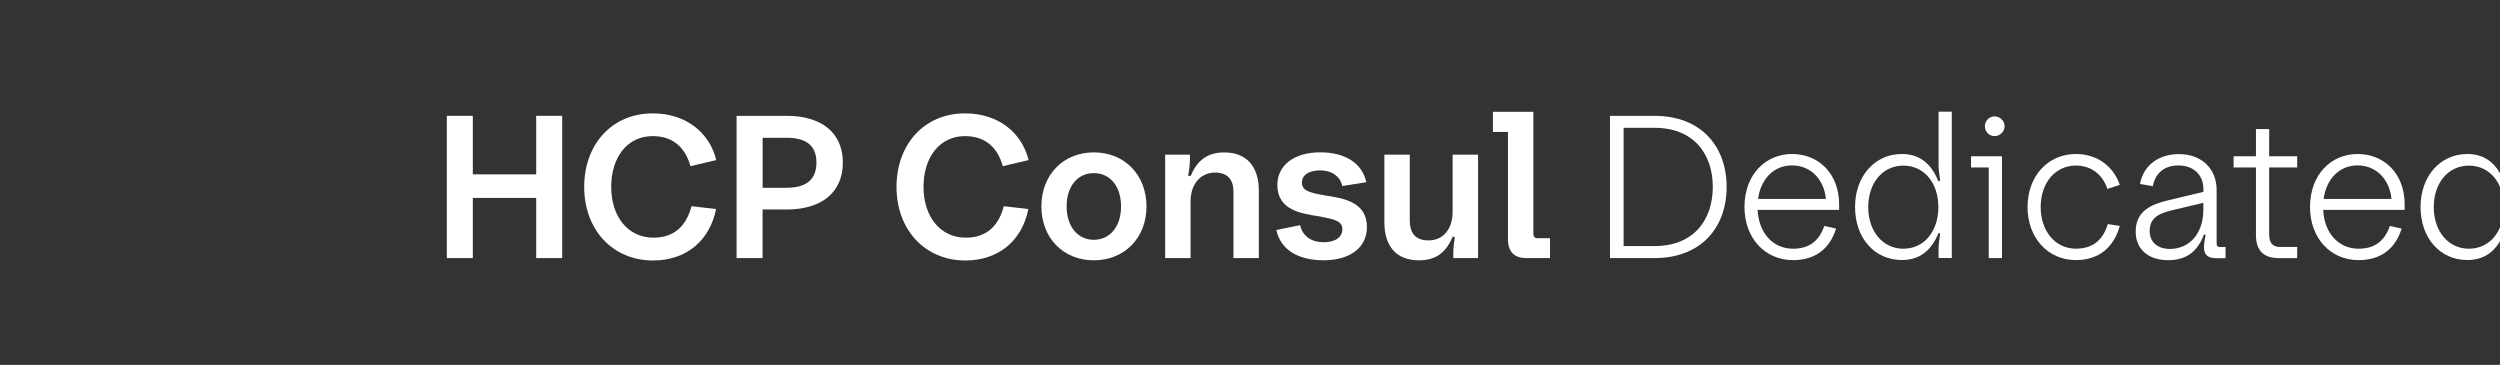 <?xml version="1.0" encoding="UTF-8"?><svg id="Logos" xmlns="http://www.w3.org/2000/svg" width="493.33" height="72" viewBox="0 0 493.33 72"><rect x="0" y="0" width="493.33" height="72" fill="#333333" stroke="none"/><defs><style>.cls-1{fill:#fff;stroke-width:0px;}</style></defs><path class="cls-1" d="M88.17,22.86h5.13v11.55h12.51v-11.55h5.13v28.07h-5.13v-11.87h-12.51v11.87h-5.13v-28.07Z"/><path class="cls-1" d="M115.28,36.89c0-8.42,5.49-14.52,13.51-14.52,6.66,0,11.27,3.89,12.55,9.22l-5.09,1.2c-1.04-3.77-3.53-5.93-7.46-5.93-5.01,0-8.18,4.17-8.18,10.02s3.29,10.02,8.34,10.02c4.01,0,6.46-2.21,7.5-6.21l4.85.56c-1.24,6.25-5.89,10.15-12.43,10.15-8.02,0-13.59-6.1-13.59-14.52Z"/><path class="cls-1" d="M145.35,22.86h9.9c6.82,0,11.07,3.29,11.07,9.22s-4.25,9.26-11.07,9.26h-4.77v9.58h-5.13v-28.07ZM155.26,37.05c3.85,0,5.85-1.64,5.85-4.97s-2-4.89-5.85-4.89h-4.77v9.87h4.77Z"/><path class="cls-1" d="M176.91,36.89c0-8.42,5.49-14.52,13.51-14.52,6.66,0,11.27,3.89,12.55,9.22l-5.09,1.2c-1.04-3.77-3.53-5.93-7.46-5.93-5.01,0-8.18,4.17-8.18,10.02s3.29,10.02,8.34,10.02c4.01,0,6.46-2.21,7.5-6.21l4.85.56c-1.24,6.25-5.89,10.15-12.43,10.15-8.02,0-13.59-6.1-13.59-14.52Z"/><path class="cls-1" d="M205.5,40.74c0-6.22,4.29-10.67,10.35-10.67s10.39,4.45,10.39,10.67-4.37,10.63-10.39,10.63-10.35-4.41-10.35-10.63ZM221.22,40.74c0-3.93-2.12-6.58-5.37-6.58s-5.37,2.65-5.37,6.58,2.17,6.58,5.37,6.58,5.37-2.65,5.37-6.58Z"/><path class="cls-1" d="M234.93,50.93h-5.01v-20.41h4.89v.84c0,1.08-.08,1.8-.36,3.29l.48.12c1.24-2.97,3.17-4.69,6.66-4.69,4.45,0,6.82,2.81,6.82,7.58v13.27h-5.01v-13.11c0-2.41-1.2-3.77-3.61-3.77-2.69,0-4.85,2.04-4.85,5.73v11.15Z"/><path class="cls-1" d="M251.86,45.39l4.69-.96c.52,2.25,2.33,3.37,4.65,3.37s3.69-1,3.69-2.57c0-1.64-1.56-1.96-4.53-2.53-3.57-.56-8.3-1.2-8.3-6.22,0-3.81,3.25-6.42,8.46-6.42,4.65,0,8.26,1.96,9.1,5.89l-4.73.76c-.48-2-2.17-3.09-4.37-3.09-2.41,0-3.61,1.04-3.61,2.41,0,1.64,1.6,2,4.53,2.53,3.61.56,8.3,1.24,8.3,6.26,0,3.93-3.21,6.54-8.54,6.54-4.89,0-8.46-1.96-9.34-5.97Z"/><path class="cls-1" d="M286.66,30.52h5.01v20.41h-4.89v-.84c0-1.04.08-1.8.32-3.25l-.44-.16c-1.24,3.01-3.17,4.69-6.66,4.69-4.45,0-6.82-2.77-6.82-7.54v-13.31h5.01v12.87c0,2.69,1.16,4.05,3.73,4.05,2.73,0,4.73-2.08,4.73-5.69v-11.23Z"/><path class="cls-1" d="M302.58,46c0,.76.28,1,.84,1h2.45v3.93h-4.69c-2.37,0-3.61-1.28-3.61-3.69v-21.21h-2.97v-3.97h7.98v23.94Z"/><path class="cls-1" d="M317.7,22.86h8.78c9.22,0,14.24,6.05,14.24,14.03s-5.01,14.04-14.24,14.04h-8.78v-28.07ZM326.48,48.56c7.82,0,11.51-5.25,11.51-11.67s-3.69-11.67-11.51-11.67h-6.09v23.34h6.09Z"/><path class="cls-1" d="M344.24,40.86c0-6.42,4.17-10.47,9.38-10.47s9.3,3.81,9.3,9.99v1.04h-16.08c.2,4.53,3.01,7.66,6.98,7.66,3.21,0,5.17-1.56,6.17-4.49l2.33.52c-1.24,3.97-4.09,6.22-8.5,6.22-5.57,0-9.58-4.37-9.58-10.47ZM346.93,39.26h13.39c-.4-3.97-3.09-6.62-6.7-6.62s-6.17,2.69-6.7,6.62Z"/><path class="cls-1" d="M366.06,40.86c0-6.09,3.89-10.47,9.22-10.47,3.53,0,5.81,1.88,7.22,5.37l.36-.12c-.24-1.64-.32-2.29-.32-3.29v-10.31h2.61v28.87h-2.61v-1.52c0-1,.08-1.68.32-3.33l-.32-.08c-1.44,3.49-3.73,5.33-7.26,5.33-5.33,0-9.22-4.29-9.22-10.47ZM382.5,40.86c0-4.81-2.85-8.18-6.9-8.18s-6.94,3.37-6.94,8.18,2.89,8.22,6.94,8.22,6.9-3.37,6.9-8.22Z"/><path class="cls-1" d="M395.05,50.93h-2.61v-17.88h-3.49v-2.21h6.1v20.09ZM391.68,24.9c0-1.08.88-1.93,1.92-1.93s1.97.84,1.97,1.93-.92,1.96-1.97,1.96-1.92-.84-1.92-1.96Z"/><path class="cls-1" d="M400.1,40.86c0-6.05,3.97-10.47,9.54-10.47,4.17,0,7.38,2.37,8.66,6.09l-2.45.8c-.96-2.93-3.25-4.61-6.22-4.61-4.05,0-6.94,3.41-6.94,8.18s2.89,8.22,6.94,8.22c3.37,0,5.37-1.72,6.3-4.85l2.37.36c-1.2,4.29-4.17,6.74-8.66,6.74-5.53,0-9.54-4.37-9.54-10.47Z"/><path class="cls-1" d="M421.44,45.68c0-4.13,3.21-5.37,6.3-6.13l7.06-1.69v-.56c0-2.73-1.88-4.65-4.93-4.65-2.85,0-4.57,1.56-5.05,4.09l-2.53-.44c.64-3.49,3.45-5.89,7.7-5.89,4.53,0,7.42,2.97,7.42,7.02v10.47c0,.6.16.84.6.84h1.16v2.21h-1.76c-1.64,0-2.49-.56-2.49-2.13,0-.72.12-1.52.32-2.49l-.32-.08c-1.24,3.33-3.41,5.09-7.1,5.09-3.93,0-6.38-2.21-6.38-5.65ZM428.21,49.12c3.81,0,6.58-3.01,6.58-7.74v-1.36l-6.38,1.52c-2.97.72-4.21,1.85-4.21,4.05s1.56,3.53,4.01,3.53Z"/><path class="cls-1" d="M445.17,46.32v-13.27h-4.41v-2.21h4.41v-5.37h2.61v5.37h5.53v2.21h-5.53v13.19c0,1.72.68,2.49,2.12,2.49h3.41v2.21h-3.53c-3.13,0-4.61-1.48-4.61-4.61Z"/><path class="cls-1" d="M455.84,40.86c0-6.42,4.17-10.47,9.38-10.47s9.3,3.81,9.3,9.99v1.04h-16.08c.2,4.53,3.01,7.66,6.98,7.66,3.21,0,5.17-1.56,6.17-4.49l2.33.52c-1.24,3.97-4.09,6.22-8.5,6.22-5.57,0-9.58-4.37-9.58-10.47ZM458.53,39.26h13.39c-.4-3.97-3.09-6.62-6.7-6.62s-6.17,2.69-6.7,6.62Z"/><path class="cls-1" d="M477.65,40.86c0-6.09,3.89-10.47,9.22-10.47,3.53,0,5.81,1.88,7.22,5.37l.36-.12c-.24-1.64-.32-2.29-.32-3.29v-10.31h2.61v28.87h-2.61v-1.52c0-1,.08-1.68.32-3.33l-.32-.08c-1.44,3.49-3.73,5.33-7.26,5.33-5.33,0-9.22-4.29-9.22-10.47ZM494.1,40.86c0-4.81-2.85-8.18-6.9-8.18s-6.94,3.37-6.94,8.18,2.89,8.22,6.94,8.22,6.9-3.37,6.9-8.22Z"/></svg>